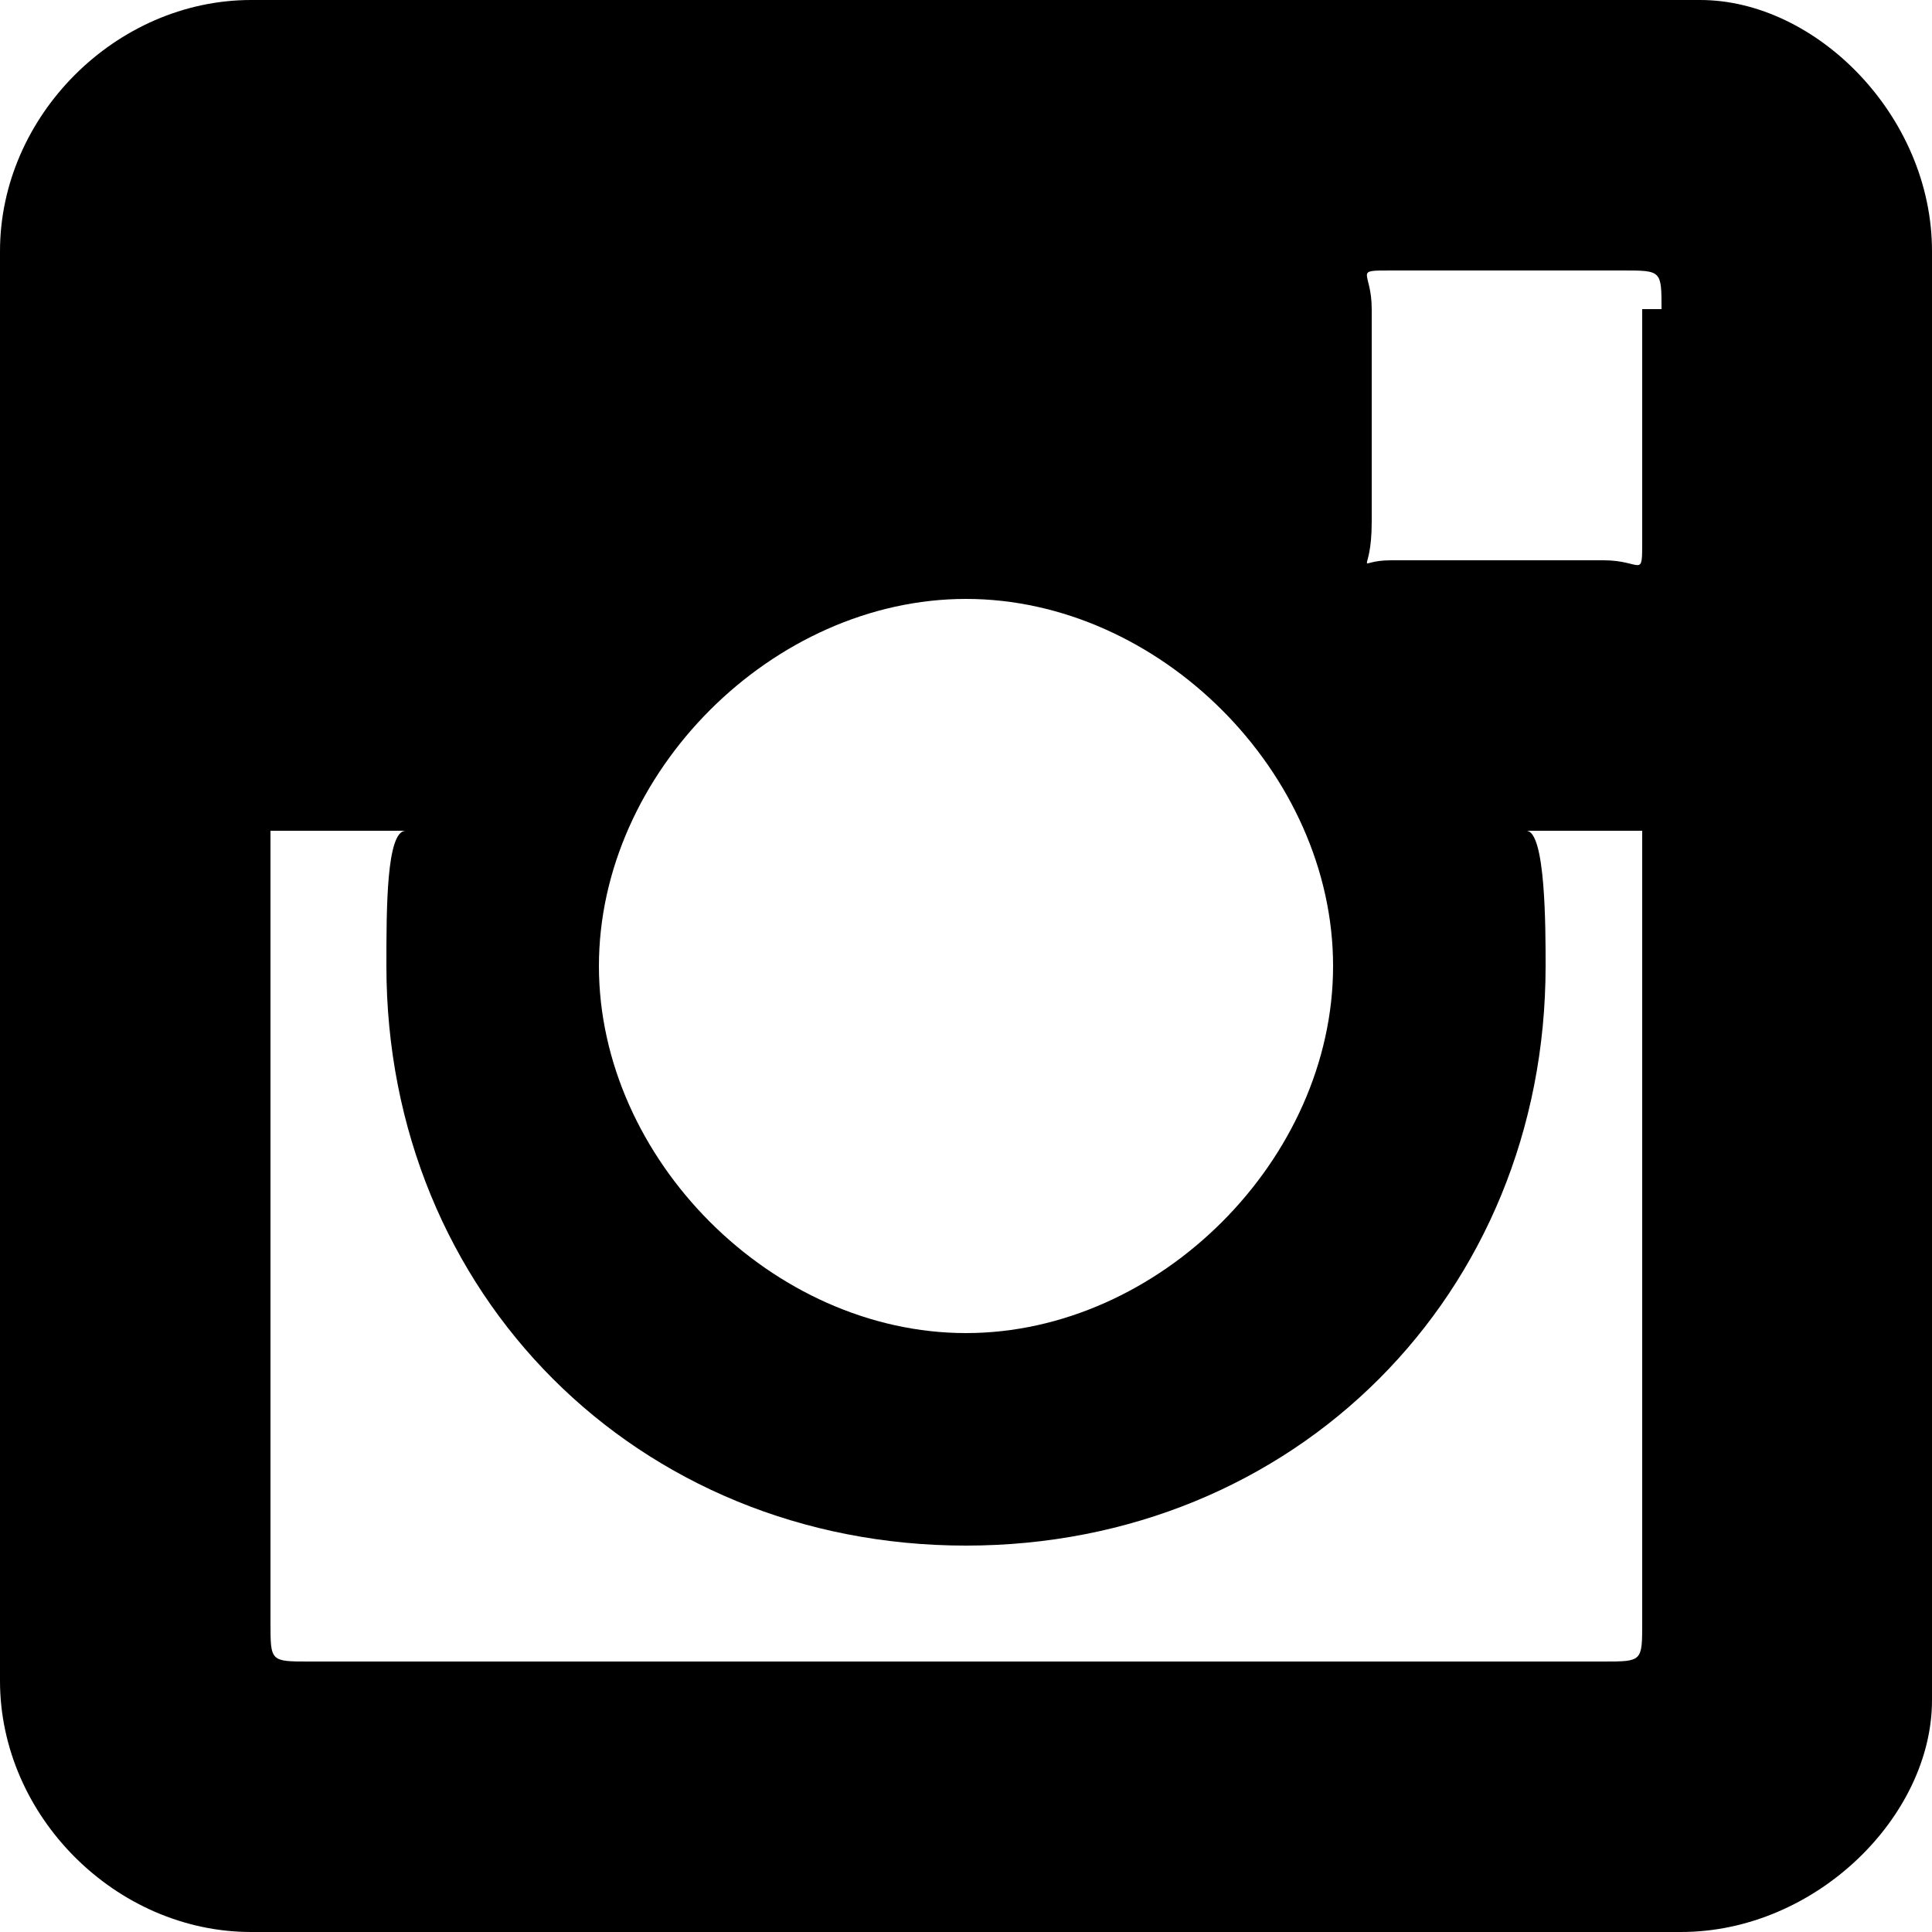 <svg id="Layer_1" xmlns="http://www.w3.org/2000/svg" viewBox="0 0 10 10"><path d="M8.6 10H1.3C.6 10 0 9.4 0 8.7V1.3C0 .6.6 0 1.3 0h7.5c.6 0 1.2.6 1.2 1.3v7.5c0 .6-.6 1.2-1.3 1.2M5 3.1C4 3.1 3.1 4 3.1 5 3.1 6 4 6.9 5 6.9 6 6.9 6.9 6 6.9 5 6.9 4 6 3.1 5 3.1m3.6-1.5c0-.2 0-.2-.2-.2H7.2c-.2 0-.1 0-.1.2v1.1c0 .3-.1.2.1.2h1.1c.2 0 .2.1.2-.1V1.6zm0 2.7h-.7c.1 0 .1.5.1.7 0 1.7-1.3 3-3 3S2 6.7 2 5c0-.3 0-.7.1-.7h-.7v4.1c0 .2 0 .2.2.2h6.7c.2 0 .2 0 .2-.2V4.3z"/></svg>